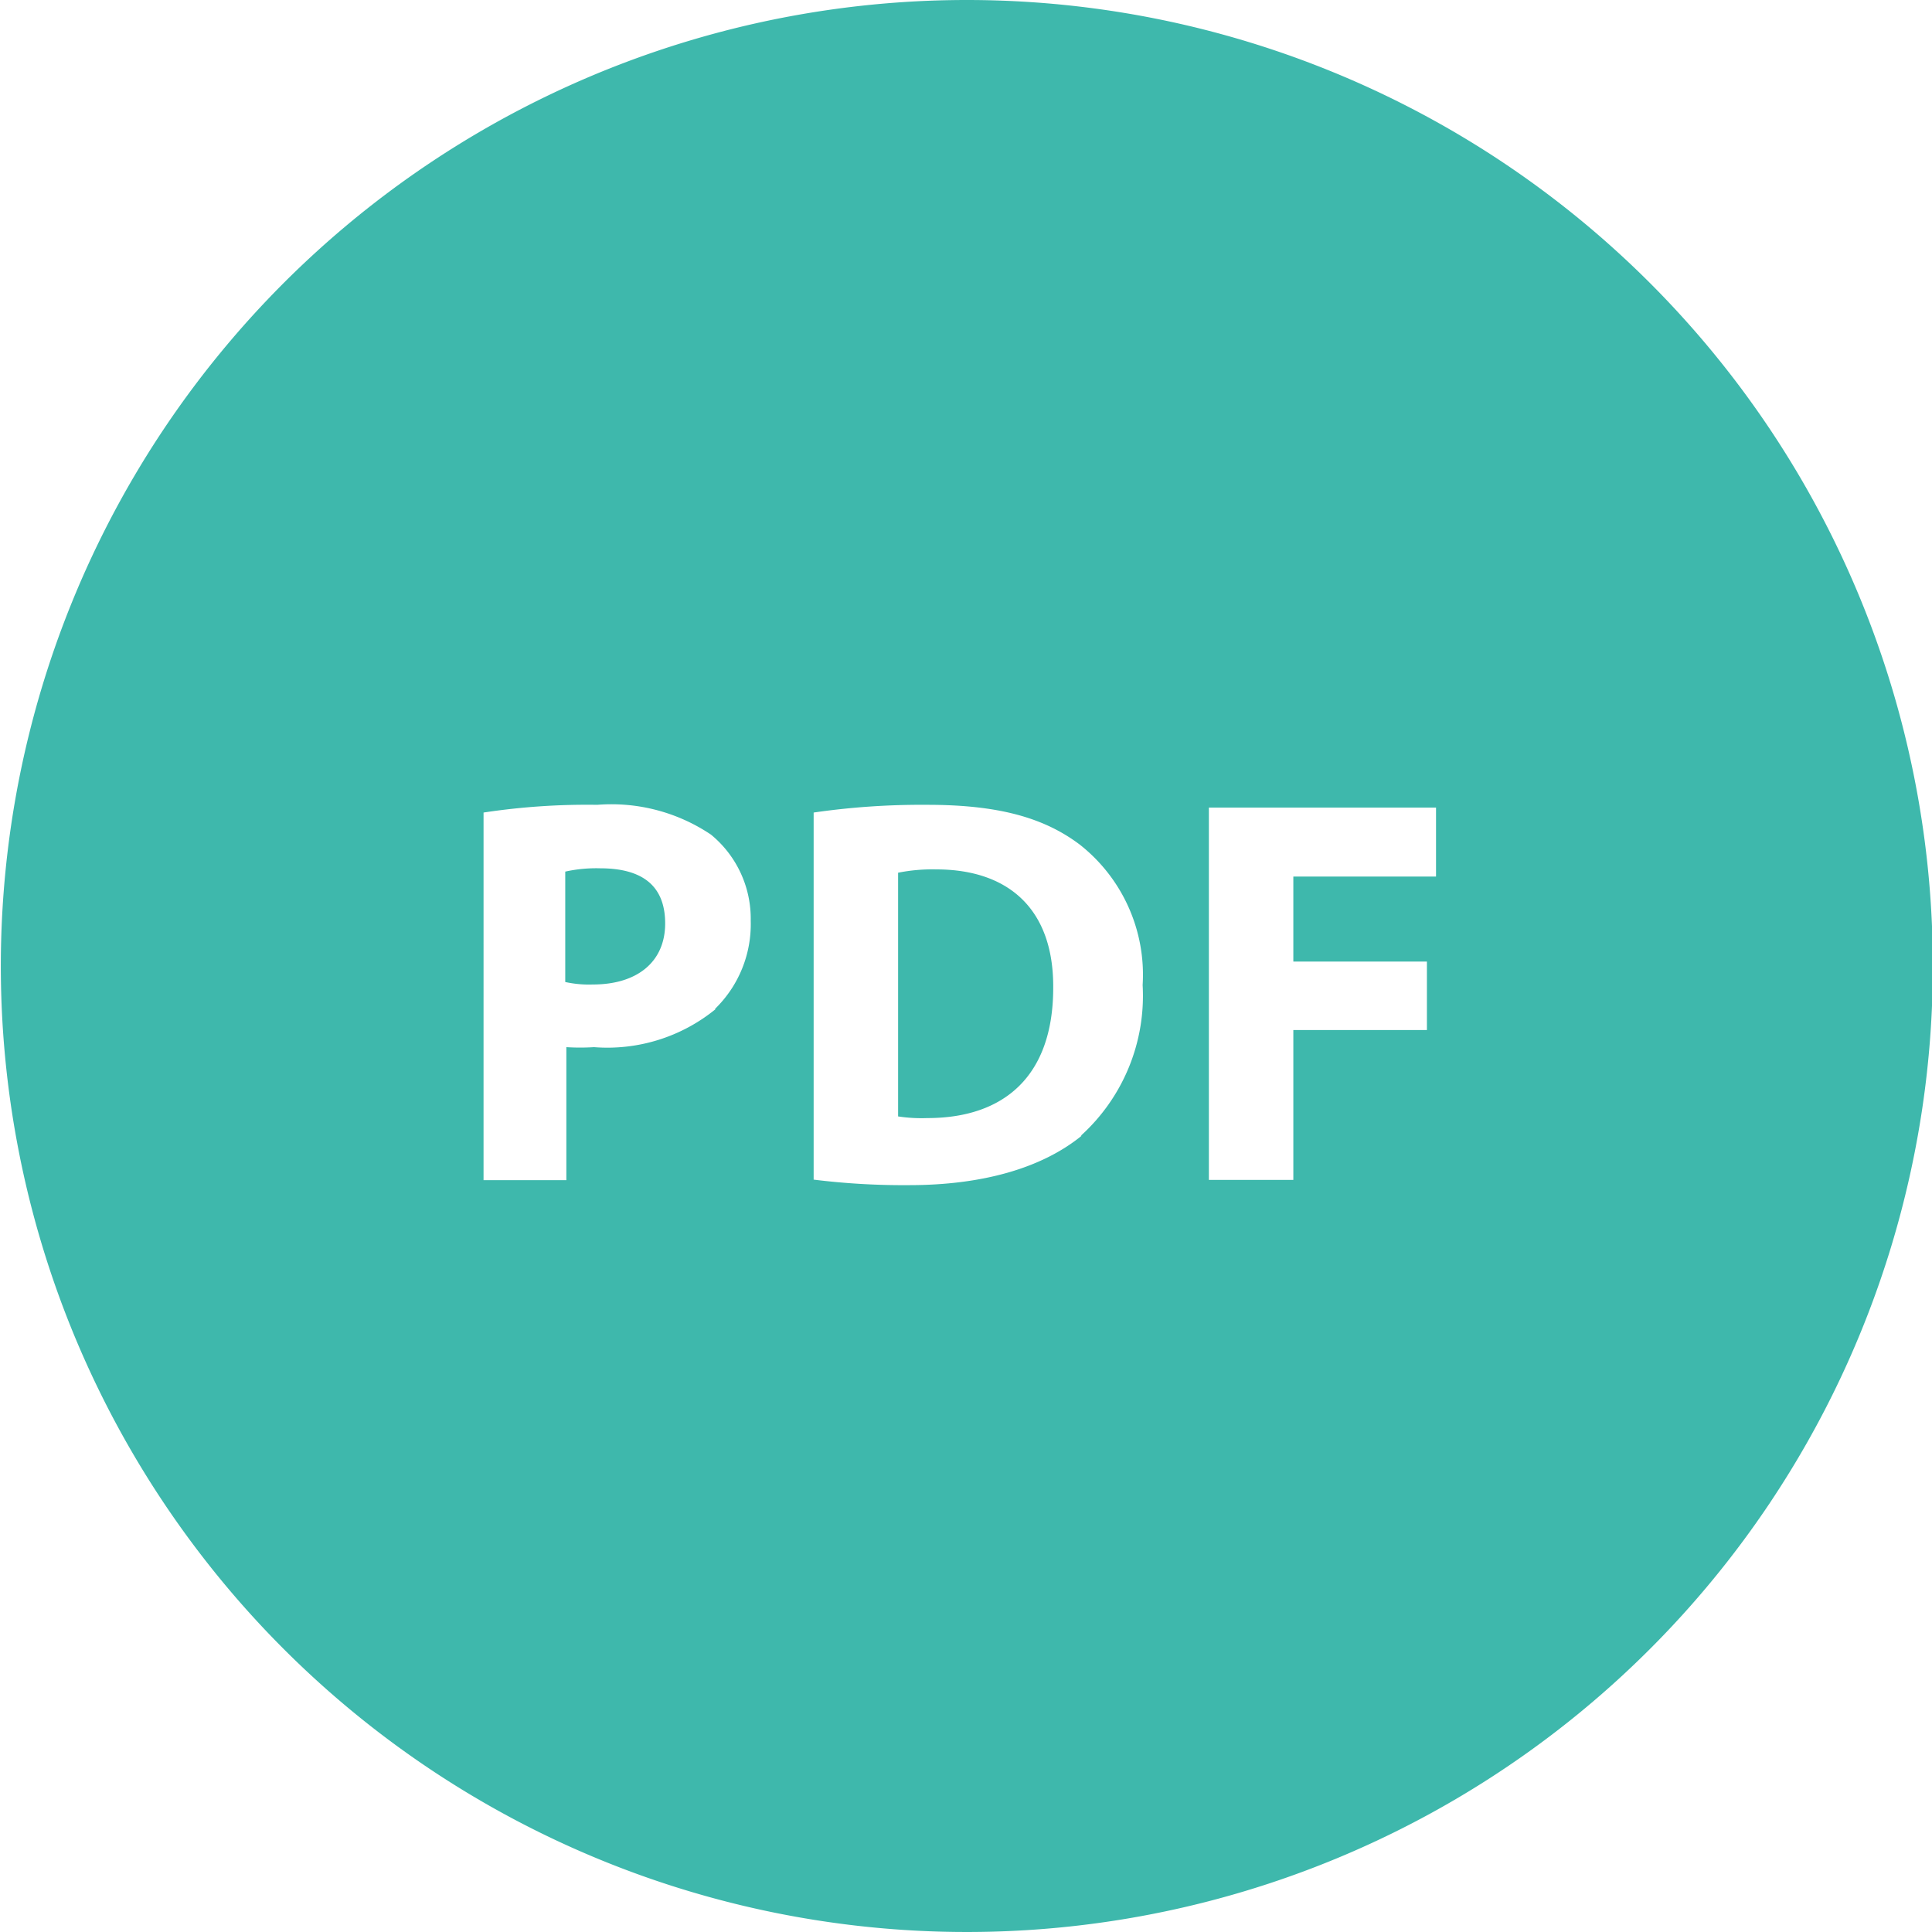 <svg id="PDF" xmlns="http://www.w3.org/2000/svg" viewBox="0 0 70 70"><defs><style>.cls-1{fill:#3eb8ac;}</style></defs><path class="cls-1" d="M33.89,31.56a6.34,6.34,0,0,0-1.38.12v8.83a5.61,5.61,0,0,0,1.06.06c2.76,0,4.56-1.5,4.56-4.72C38.15,33,36.51,31.56,33.89,31.56Z" transform="translate(0.03 -0.06)"/><path class="cls-1" d="M21.71,31.52a5.19,5.19,0,0,0-1.26.12v4a4,4,0,0,0,1,.09c1.62,0,2.62-.83,2.62-2.21S23.23,31.52,21.71,31.52Z" transform="translate(0.03 -0.06)"/><path class="cls-1" d="M35,.06a35,35,0,1,0,35,35A35,35,0,0,0,35,.06Zm-9.1,36.56A6.2,6.2,0,0,1,21.49,38a7.86,7.86,0,0,1-1,0v4.82h-3V29.5a25,25,0,0,1,4.12-.28,6.47,6.47,0,0,1,4.12,1.08,3.94,3.94,0,0,1,1.44,3.12A4.28,4.28,0,0,1,25.87,36.62Zm13.26,4.59C37.71,42.39,35.55,43,32.91,43a26.4,26.4,0,0,1-3.46-.2V29.5a27.21,27.21,0,0,1,4.12-.28c2.56,0,4.22.46,5.52,1.44a6,6,0,0,1,2.28,5.09A6.84,6.84,0,0,1,39.13,41.21ZM52,31.82H46.83V34.9h4.84v2.48H46.83v5.43H43.77V29.32H52Z" transform="translate(0.03 -0.06)"/></svg>